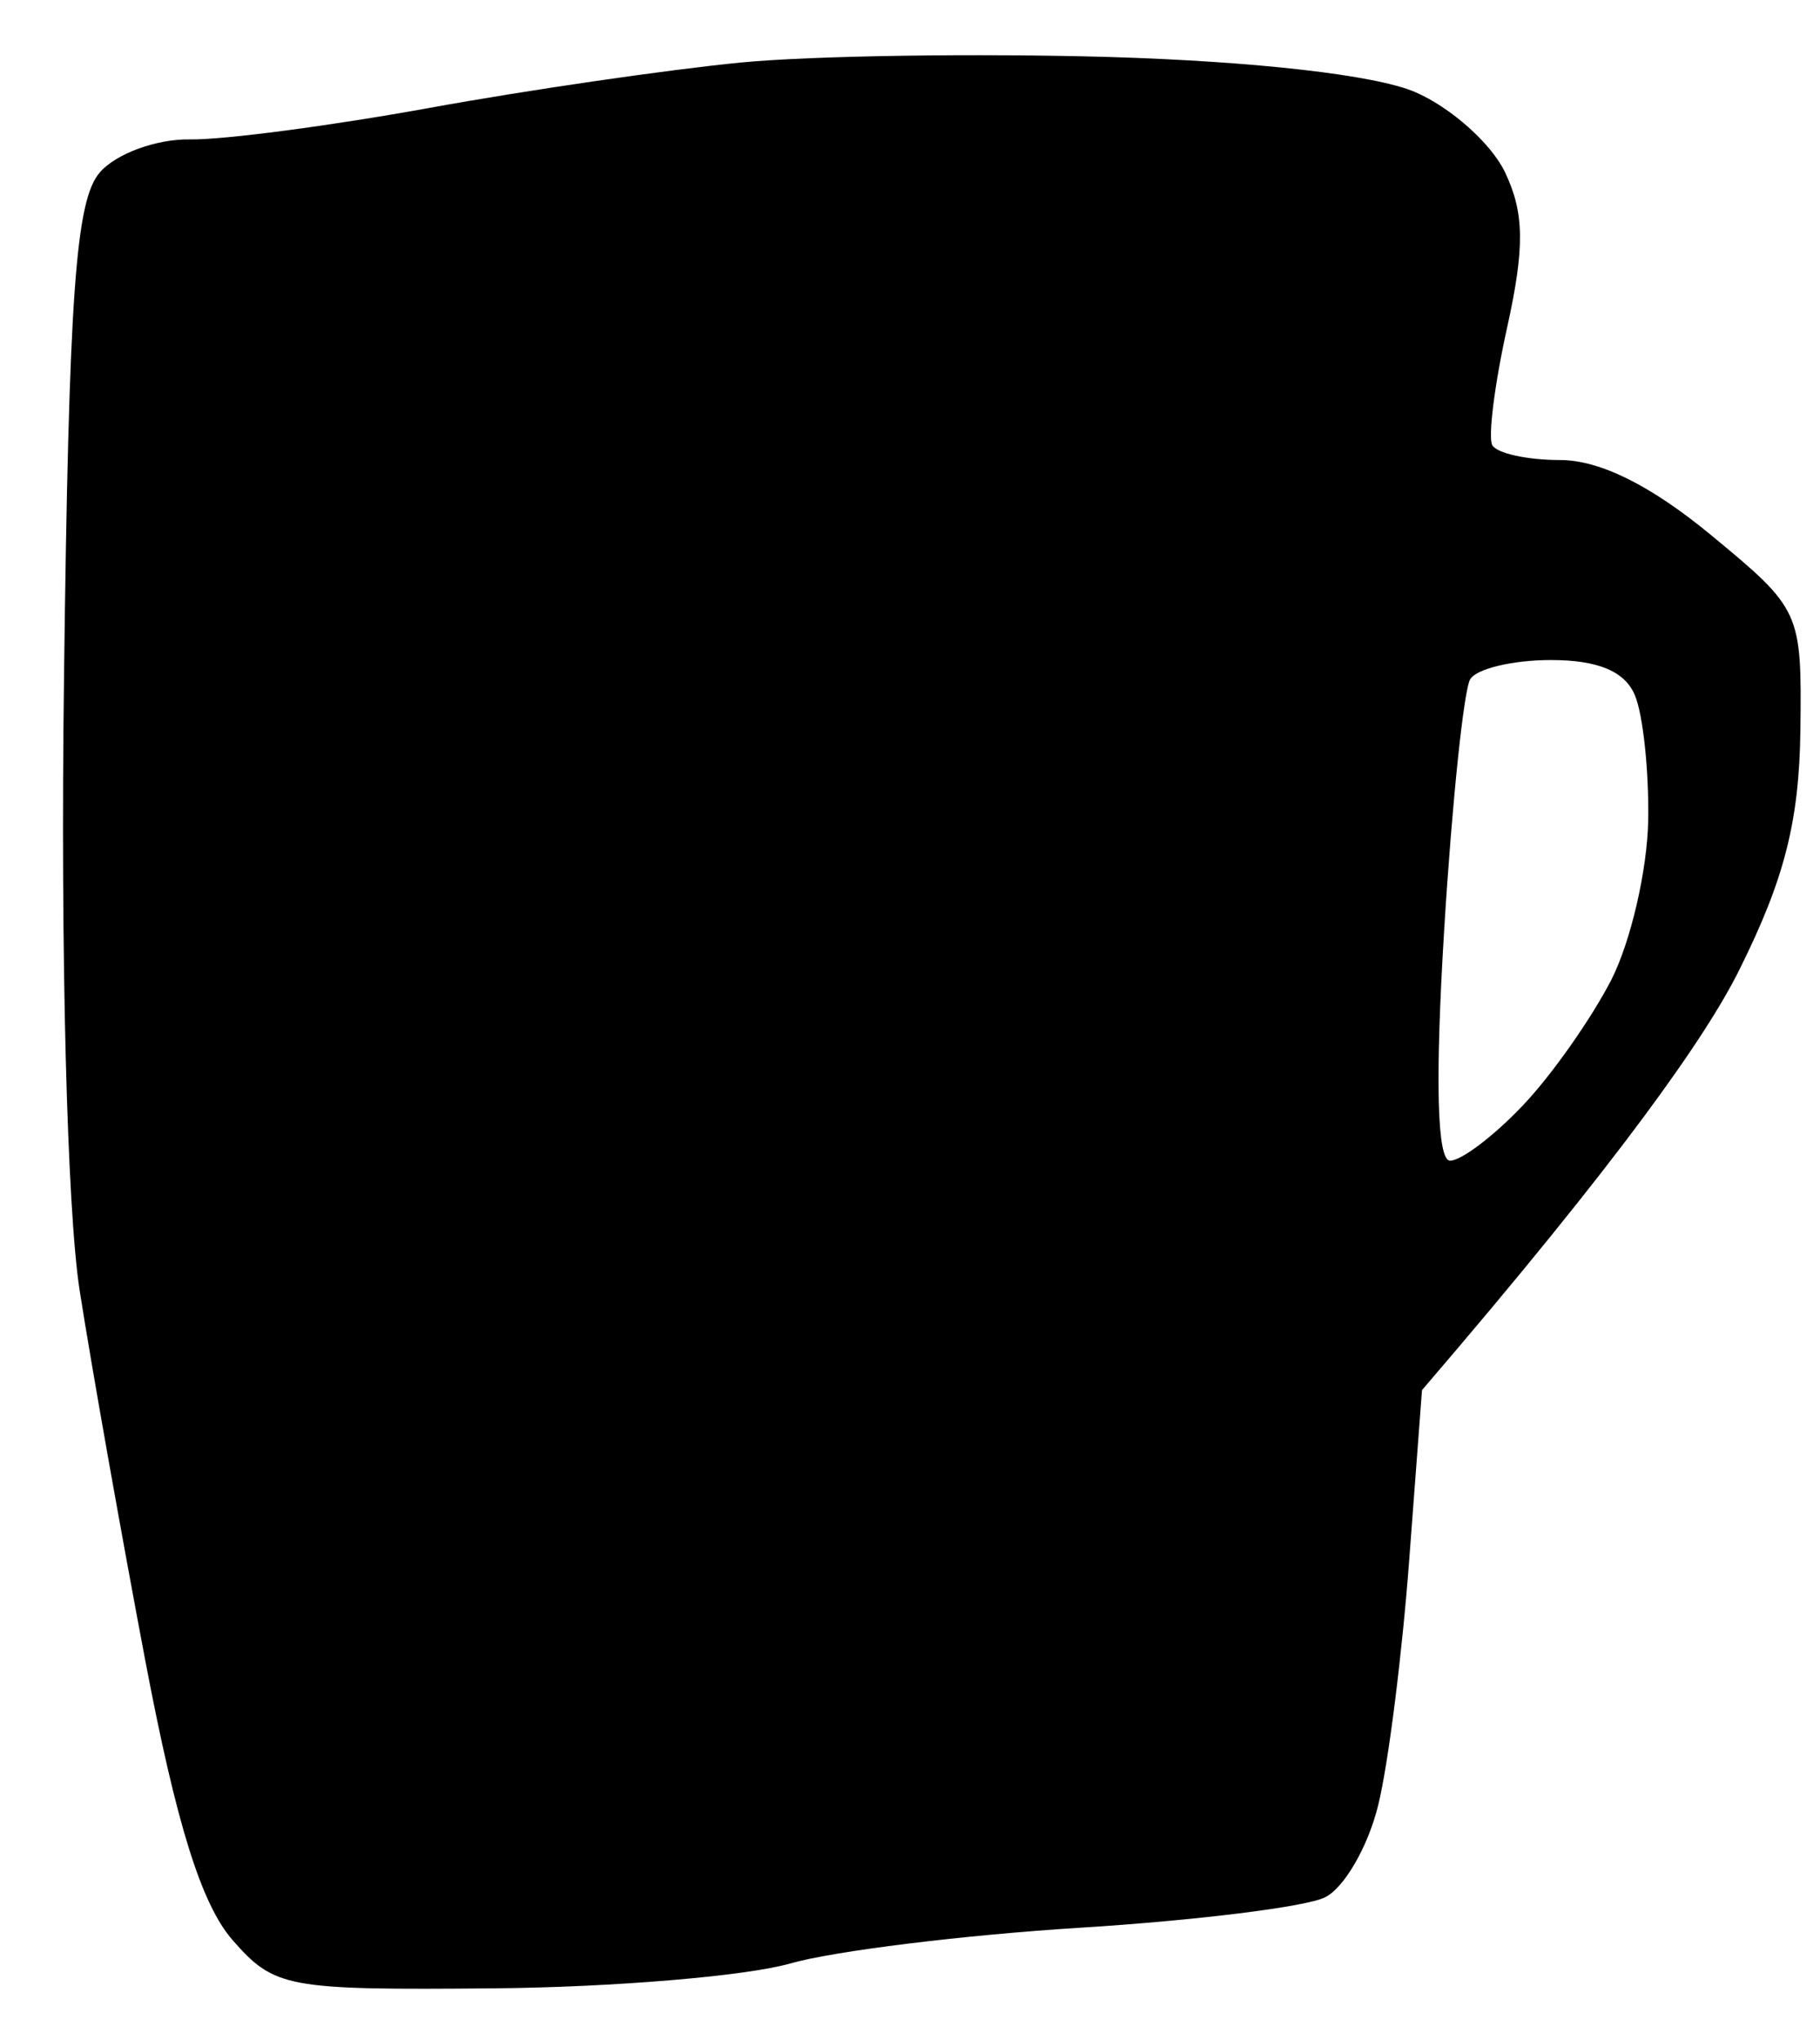 <svg version="1.2" baseProfile="tiny-ps" xmlns="http://www.w3.org/2000/svg" viewBox="0 0 91 102" width="91" height="102">
	<title>New Project</title>
	<style>
		tspan { white-space:pre }
		.shp0 { fill: #000000 } 
	</style>
	<path id="Path 0" fill-rule="evenodd" class="shp0" d="M55.5 2.85C62.79 3.07 68.77 3.75 70.75 4.6C72.54 5.37 74.56 7.17 75.25 8.61C76.22 10.64 76.24 12.37 75.36 16.36C74.73 19.19 74.4 21.84 74.61 22.25C74.82 22.66 76.35 23 78 23C79.99 23 82.53 24.26 85.55 26.75C90.04 30.46 90.09 30.57 90.02 36.5C89.96 41.05 89.23 43.95 86.96 48.5C85.32 51.8 81.08 57.88 71.1 69.5L70.46 78C70.11 82.67 69.42 88.19 68.91 90.25C68.41 92.31 67.21 94.39 66.25 94.86C65.29 95.34 59.77 96.02 54 96.38C48.23 96.74 41.7 97.54 39.5 98.17C37.3 98.8 30.62 99.36 24.66 99.41C14.31 99.5 13.73 99.39 11.63 97C10.07 95.21 8.82 91.22 7.26 83C6.06 76.67 4.58 68.35 3.98 64.5C3.35 60.42 3.02 47.66 3.2 33.9C3.44 14.66 3.78 9.99 5 8.61C5.82 7.67 7.85 6.94 9.5 6.97C11.15 7 16.55 6.29 21.5 5.39C26.45 4.49 33.43 3.48 37 3.13C40.57 2.78 48.9 2.66 55.5 2.85ZM72.21 46.47C71.75 53.97 71.85 58.02 72.5 58.03C73.05 58.04 74.69 56.8 76.14 55.27C77.59 53.75 79.57 50.92 80.56 49C81.54 47.08 82.37 43.48 82.41 41C82.45 38.52 82.15 35.71 81.74 34.75C81.24 33.56 79.89 33 77.55 33C75.65 33 73.83 33.43 73.51 33.96C73.19 34.49 72.6 40.12 72.21 46.47Z" />
</svg>
